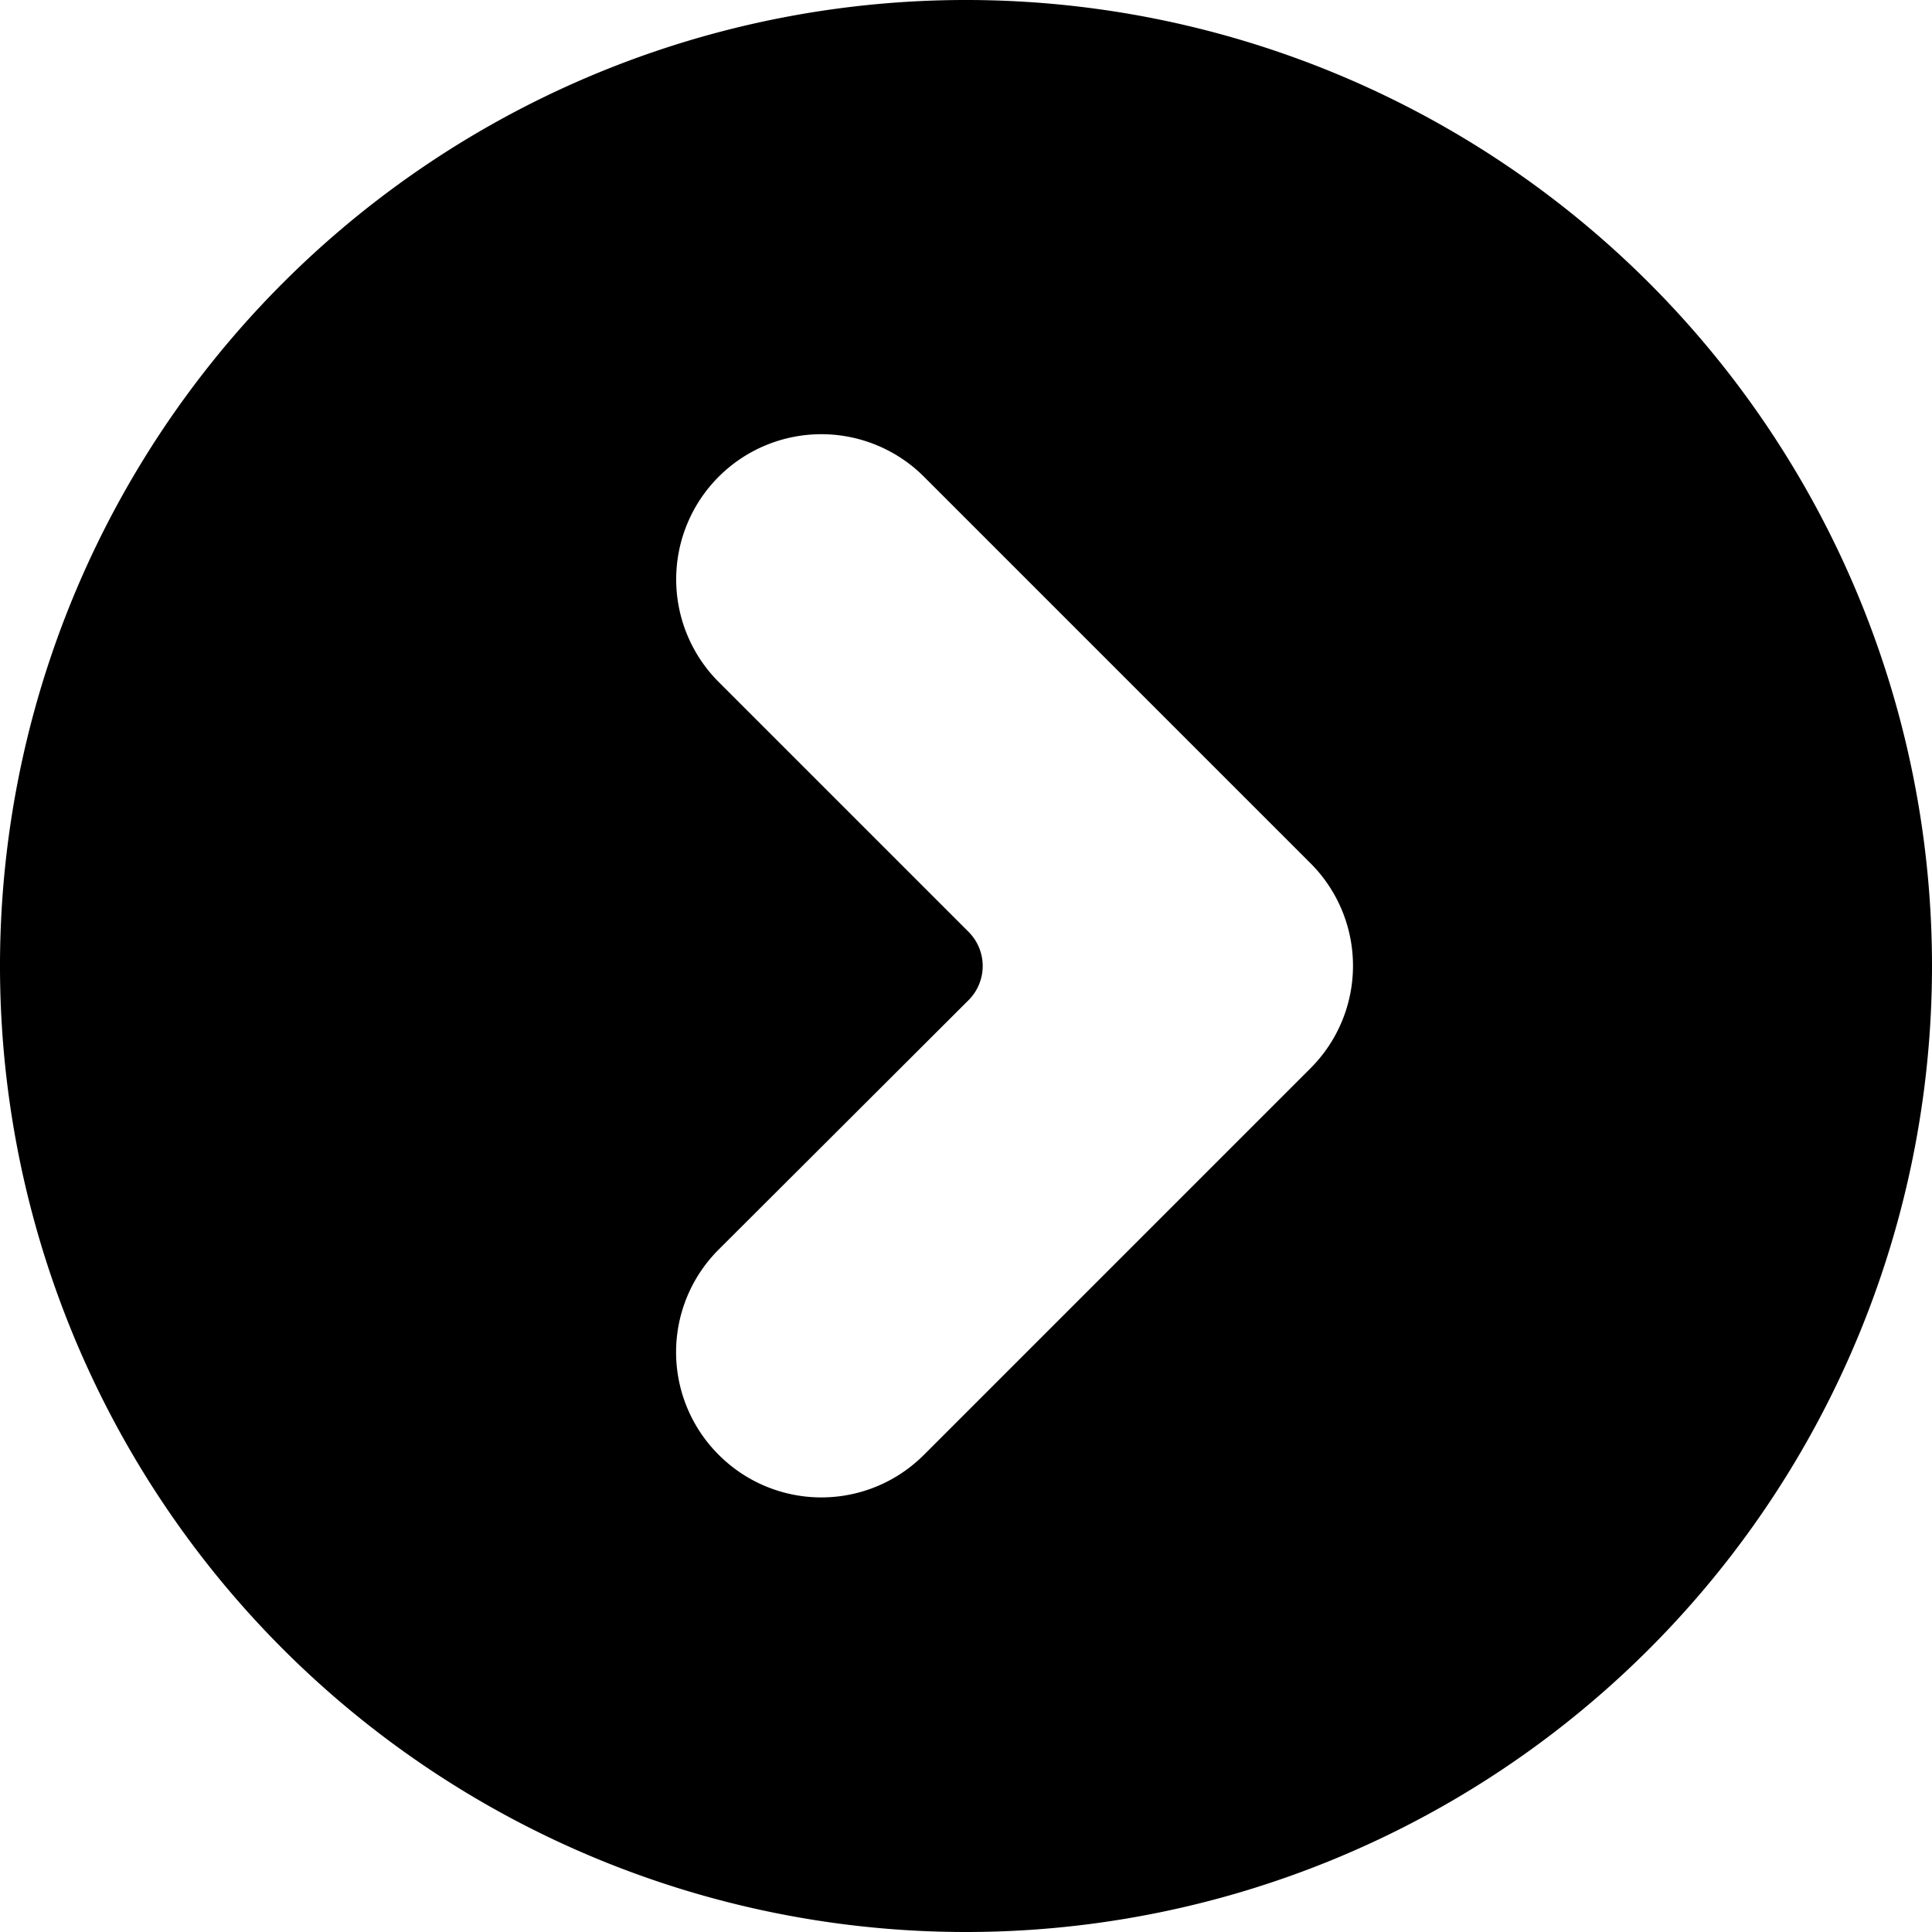 <svg xmlns="http://www.w3.org/2000/svg" width="16" height="16" viewBox="0 0 16 16"><path d="M16,8a8,8,0,1,0-8,8,8,8,0,0,0,8-8ZM5.952,12.048a1.2,1.2,0,0,1,0-1.7L8.021,8.283a.4.4,0,0,0,0-.566L5.952,5.648a1.2,1.2,0,0,1,1.7-1.7l3.2,3.2a1.2,1.2,0,0,1,0,1.7l-3.2,3.2a1.2,1.2,0,0,1-1.7,0Z" fill="currentColor"></path></svg>